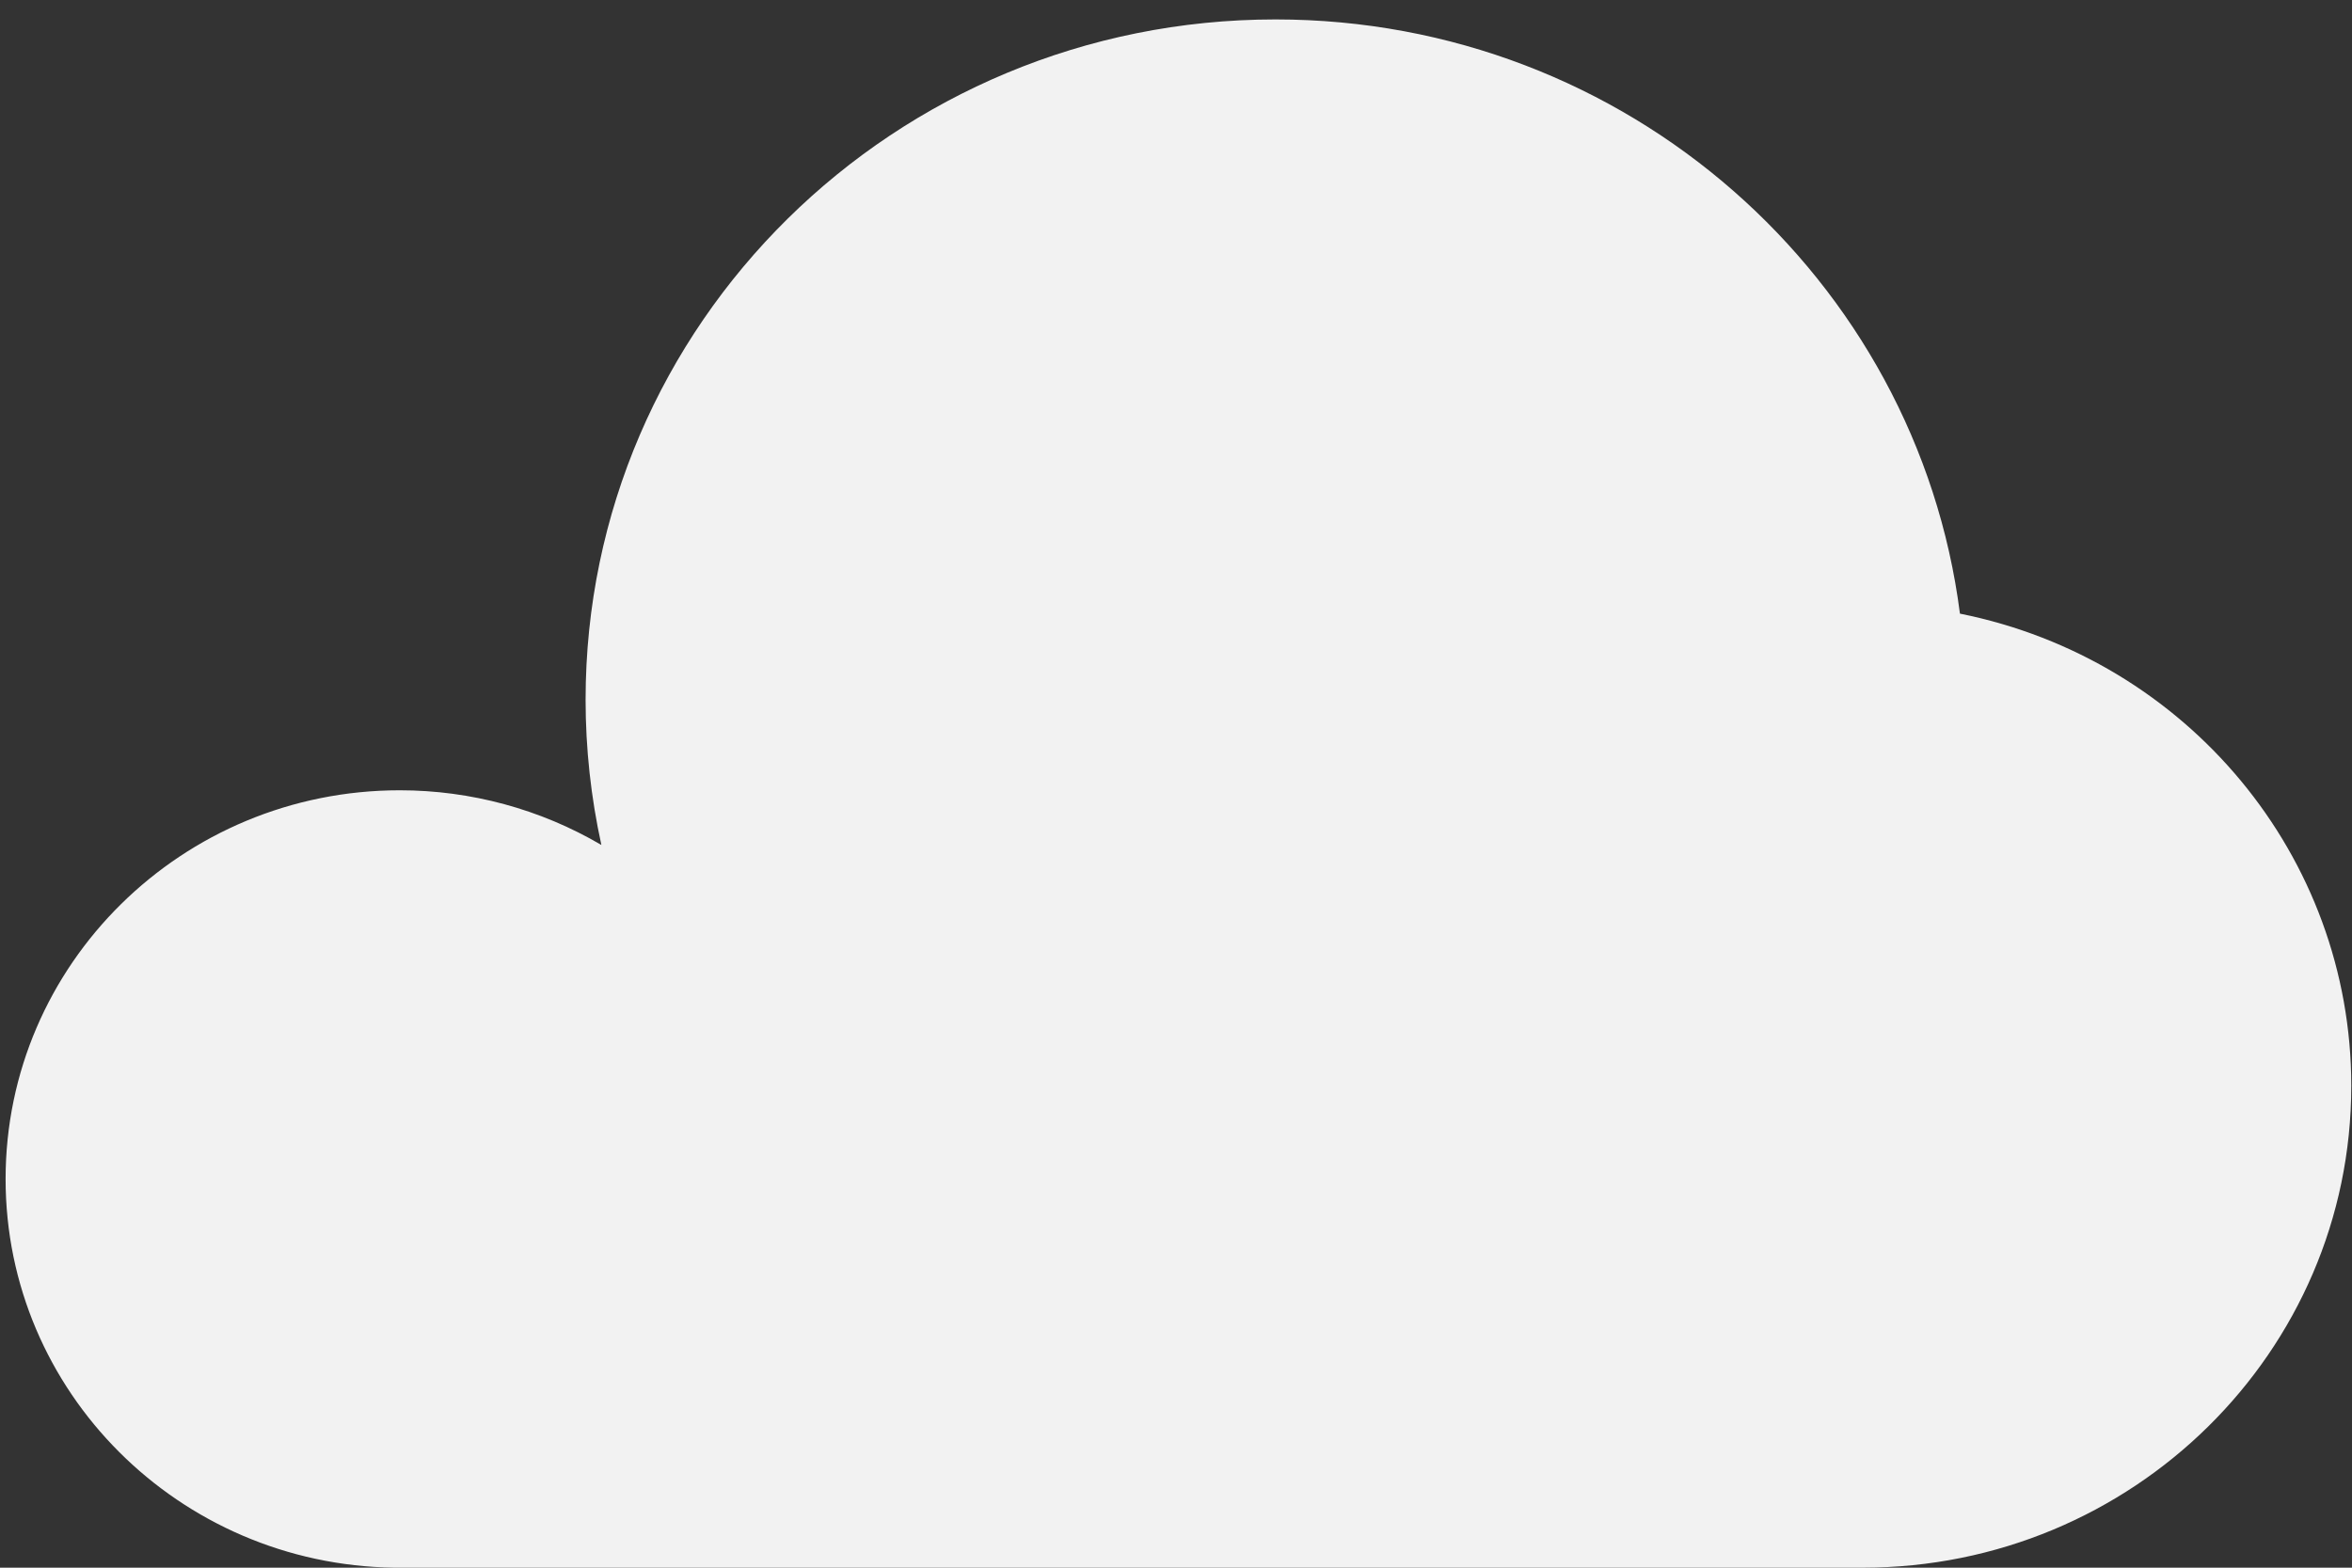 ﻿<?xml version="1.0" encoding="utf-8"?>
<svg version="1.1" xmlns:xlink="http://www.w3.org/1999/xlink" width="42px" height="28px" xmlns="http://www.w3.org/2000/svg">
  <rect width="100%" height="100%" fill="#333333" stroke="none"/>
  <g transform="matrix(1 0 0 1 -1102 -925 )">
    <path d="M 7.039 28  L 33.261 28  C 38.08 28  41.987 24.147  41.987 19.394  C 41.987 15.301  39.065 11.775  34.999 10.96  C 34.232 4.976  29.053 0.347  22.777 0.347  C 15.974 0.347  10.457 5.787  10.457 12.498  C 10.457 13.37  10.552 14.24  10.739 15.092  C 9.65 14.452  8.406 14.115  7.139 14.115  C 3.251 14.115  0.1 17.223  0.1 21.058  C 0.1 24.854  3.191 27.946  7.039 28  Z " fill-rule="nonzero" fill="#f2f2f2" stroke="none" transform="matrix(1 0 0 1 1102 925 )" />
  </g>
</svg>